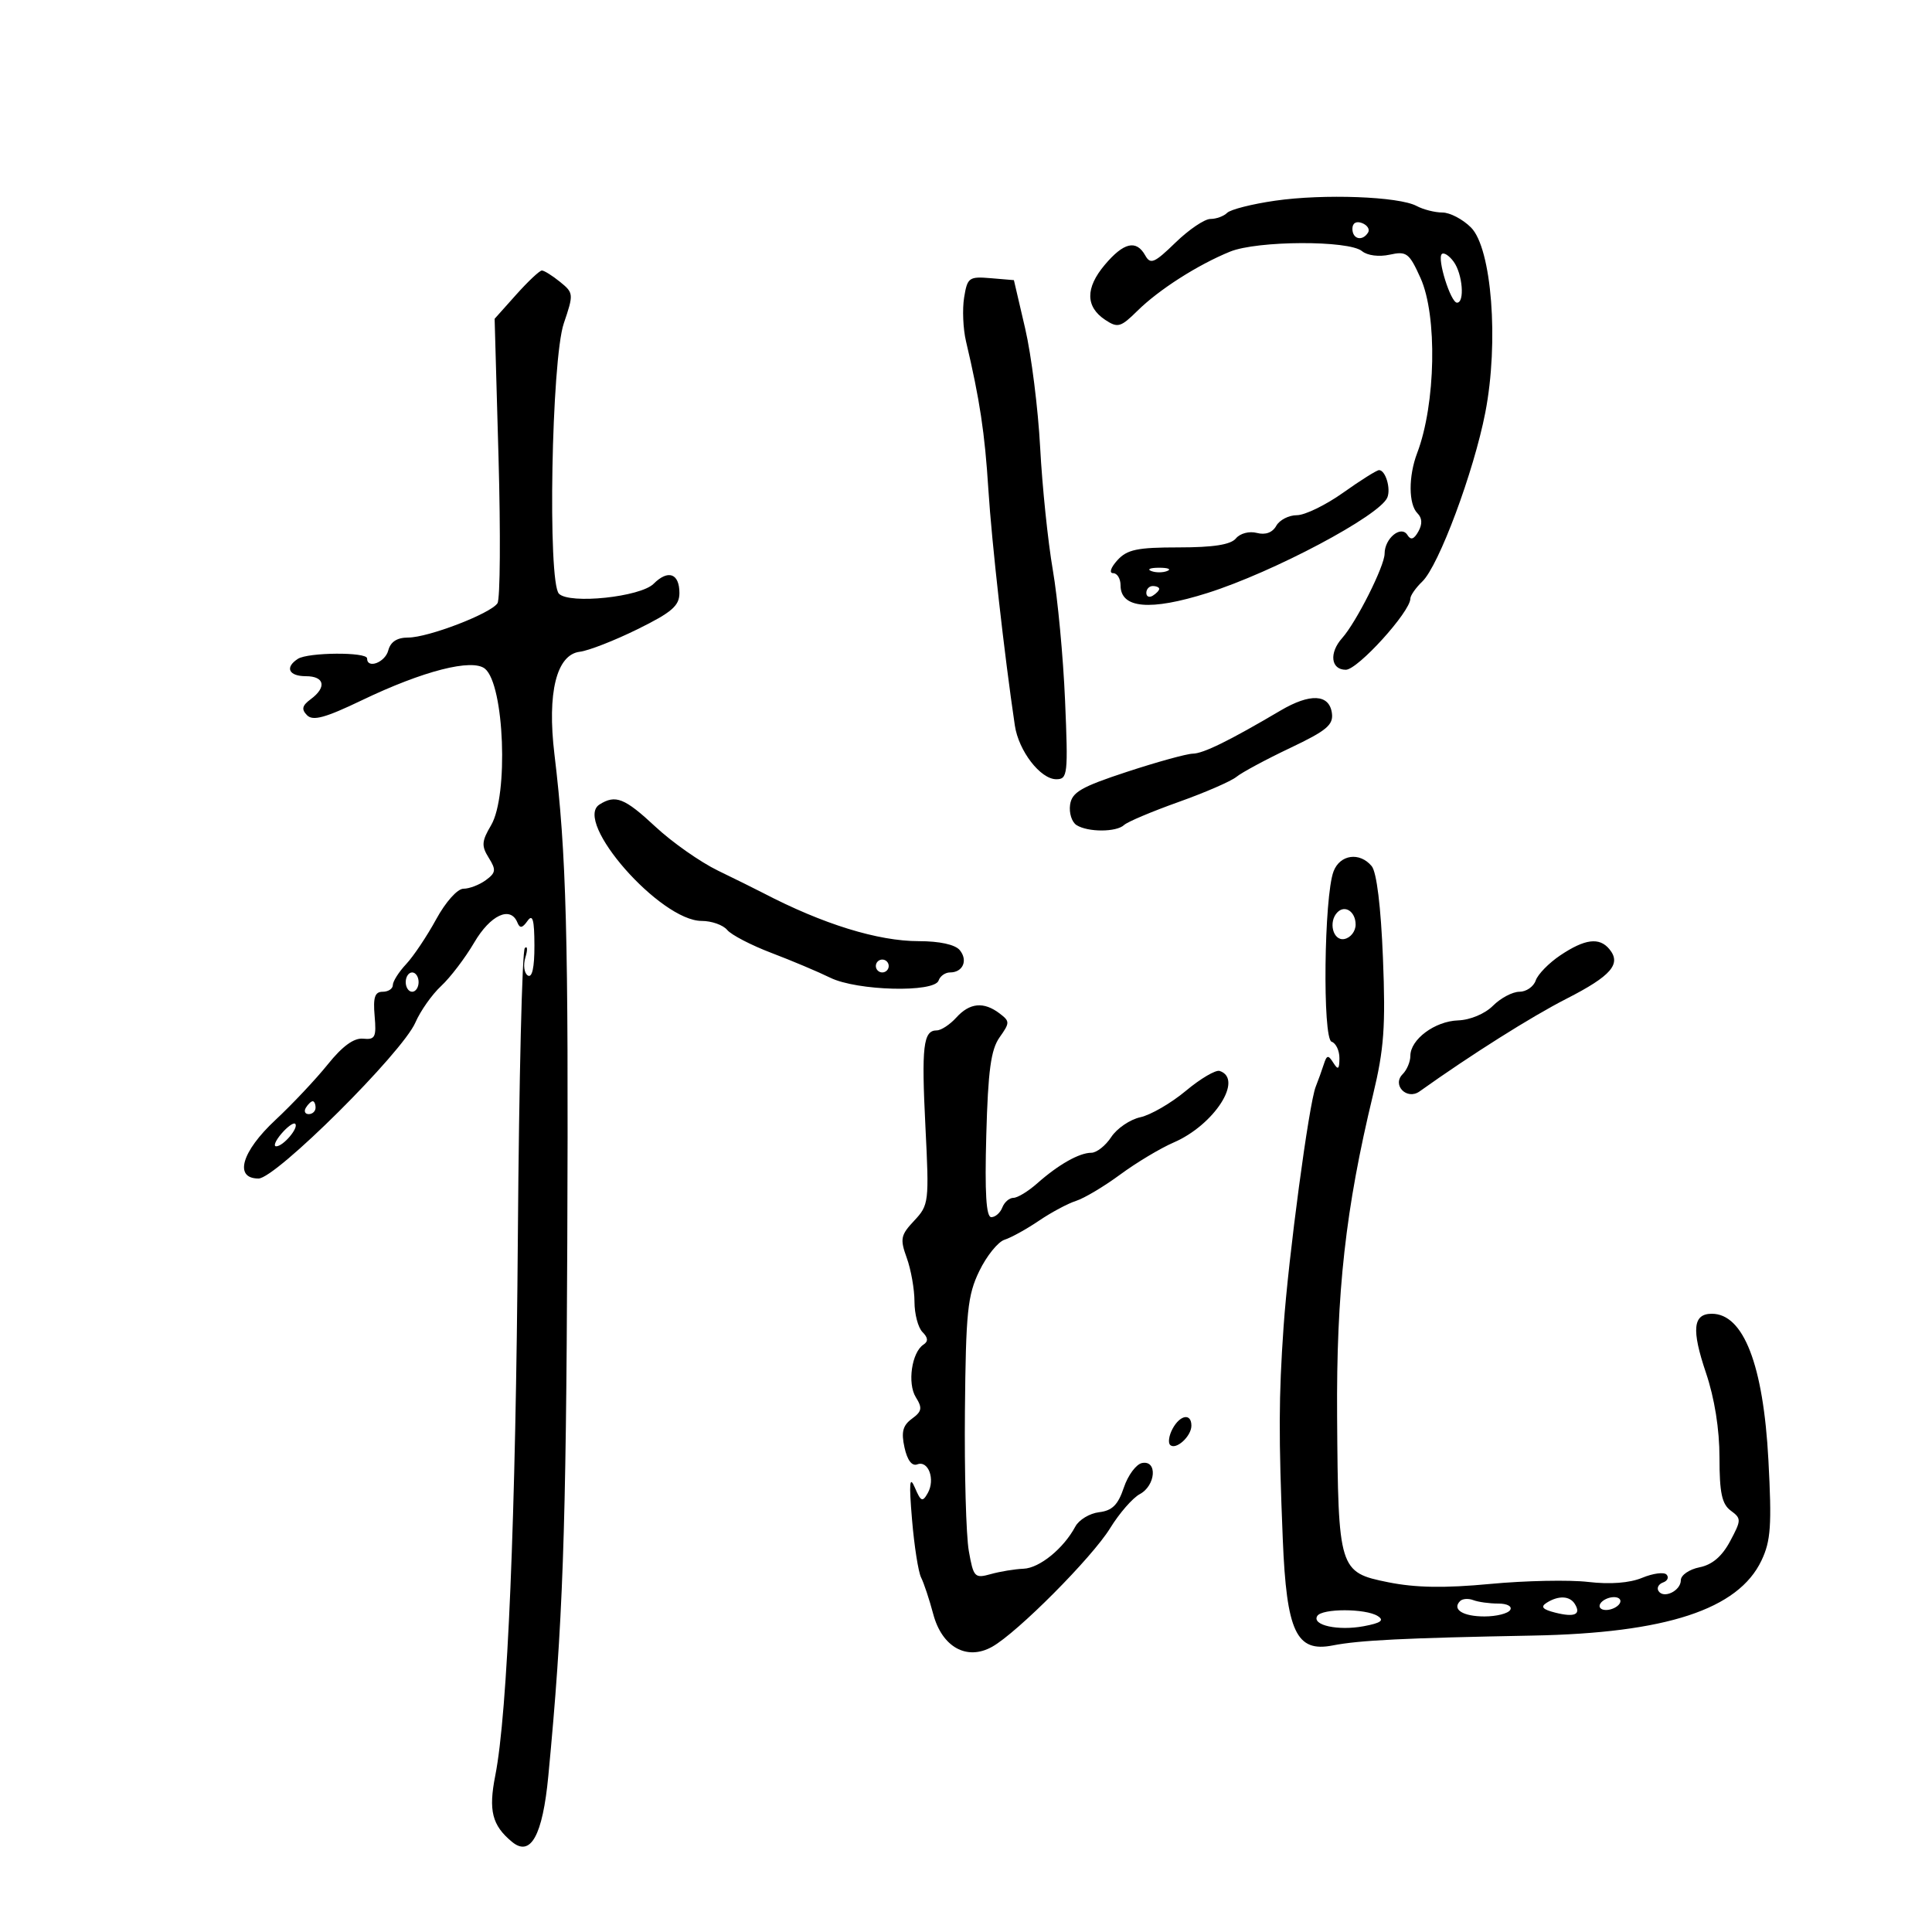 <svg xmlns="http://www.w3.org/2000/svg" width="300" height="300" viewBox="0 0 300 300" version="1.1">
	<path d="M 198 31.164 C 194.425 31.679, 191.072 32.528, 190.550 33.051 C 190.028 33.573, 188.859 34, 187.953 34 C 187.048 34, 184.609 35.649, 182.535 37.663 C 179.246 40.858, 178.643 41.114, 177.832 39.663 C 176.441 37.179, 174.483 37.638, 171.537 41.138 C 168.519 44.725, 168.551 47.644, 171.630 49.678 C 173.565 50.956, 174.025 50.825, 176.630 48.253 C 179.958 44.968, 185.993 41.114, 191 39.075 C 195.236 37.349, 209.446 37.295, 211.496 38.997 C 212.321 39.681, 214.124 39.912, 215.788 39.547 C 218.416 38.969, 218.821 39.276, 220.579 43.174 C 223.211 49.006, 222.947 62.748, 220.059 70.345 C 218.686 73.956, 218.707 78.307, 220.104 79.704 C 220.840 80.440, 220.886 81.381, 220.242 82.532 C 219.558 83.754, 219.065 83.914, 218.549 83.080 C 217.569 81.493, 215 83.587, 215 85.974 C 215 87.888, 210.615 96.607, 208.409 99.079 C 206.348 101.388, 206.649 104, 208.977 104 C 210.829 104, 219 94.991, 219 92.949 C 219 92.470, 219.838 91.273, 220.862 90.289 C 223.415 87.836, 228.853 73.249, 230.636 64.066 C 232.765 53.111, 231.638 38.547, 228.413 35.322 C 227.136 34.045, 225.141 33, 223.980 33 C 222.819 33, 221.013 32.542, 219.968 31.983 C 217.217 30.511, 205.544 30.075, 198 31.164 M 210 35.531 C 210 37.149, 211.563 37.517, 212.435 36.105 C 212.740 35.612, 212.316 34.952, 211.494 34.636 C 210.587 34.288, 210 34.639, 210 35.531 M 223.876 39.457 C 223.130 40.203, 225.265 47, 226.245 47 C 227.473 47, 227.106 42.527, 225.723 40.635 C 225.020 39.674, 224.189 39.144, 223.876 39.457 M 80.152 45.755 L 76.805 49.500 77.410 71 C 77.742 82.825, 77.669 93.026, 77.248 93.670 C 76.194 95.277, 66.501 99, 63.369 99 C 61.654 99, 60.641 99.658, 60.290 101 C 59.802 102.866, 57 103.920, 57 102.238 C 57 101.221, 47.838 101.281, 46.250 102.309 C 44.196 103.638, 44.829 105, 47.500 105 C 50.405 105, 50.765 106.714, 48.250 108.572 C 46.904 109.567, 46.772 110.141, 47.679 111.062 C 48.592 111.988, 50.510 111.464, 56.179 108.741 C 65.702 104.166, 73.345 102.212, 75.317 103.848 C 78.316 106.337, 78.979 123.535, 76.254 128.148 C 74.788 130.628, 74.737 131.349, 75.891 133.197 C 77.064 135.075, 77.004 135.524, 75.428 136.677 C 74.432 137.404, 72.875 138, 71.968 138 C 71.030 138, 69.199 140.050, 67.726 142.750 C 66.300 145.363, 64.204 148.494, 63.067 149.708 C 61.930 150.923, 61 152.385, 61 152.958 C 61 153.531, 60.290 154, 59.422 154 C 58.206 154, 57.919 154.862, 58.172 157.750 C 58.461 161.056, 58.250 161.475, 56.388 161.286 C 54.963 161.142, 53.179 162.438, 50.900 165.274 C 49.043 167.584, 45.381 171.473, 42.762 173.915 C 37.505 178.817, 36.299 183, 40.142 183 C 42.825 183, 62.466 163.468, 64.501 158.776 C 65.283 156.974, 67.085 154.421, 68.505 153.102 C 69.926 151.784, 72.237 148.746, 73.639 146.352 C 76.149 142.070, 79.274 140.623, 80.341 143.250 C 80.722 144.191, 81.110 144.129, 81.909 143 C 82.712 141.864, 82.973 142.788, 82.985 146.809 C 82.995 150.235, 82.631 151.890, 81.959 151.475 C 81.387 151.121, 81.218 149.857, 81.584 148.666 C 81.949 147.475, 81.909 146.821, 81.494 147.213 C 81.079 147.606, 80.594 167.631, 80.415 191.713 C 80.089 235.683, 78.822 266.020, 76.907 275.702 C 75.830 281.145, 76.405 283.432, 79.496 285.996 C 82.397 288.404, 84.258 285.038, 85.141 275.789 C 87.412 251.986, 87.898 238.315, 88.087 193 C 88.286 145.020, 87.960 132.633, 86.092 117.119 C 84.942 107.568, 86.411 101.641, 90.038 101.203 C 91.392 101.040, 95.425 99.465, 99 97.703 C 104.323 95.080, 105.500 94.063, 105.500 92.083 C 105.500 89.027, 103.743 88.399, 101.492 90.650 C 99.444 92.698, 88.453 93.853, 86.795 92.195 C 85.012 90.412, 85.631 55.855, 87.546 50.212 C 89.093 45.656, 89.077 45.481, 86.957 43.764 C 85.759 42.794, 84.491 42.002, 84.139 42.005 C 83.788 42.008, 81.994 43.696, 80.152 45.755 M 149.709 46.197 C 149.415 48.014, 149.546 51.075, 150.001 53 C 152.145 62.088, 152.920 67.221, 153.473 76 C 153.984 84.127, 155.964 101.775, 157.584 112.649 C 158.174 116.611, 161.558 121, 164.023 121 C 165.787 121, 165.870 120.253, 165.381 108.750 C 165.095 102.013, 164.239 92.900, 163.480 88.500 C 162.720 84.100, 161.837 75.550, 161.516 69.500 C 161.196 63.450, 160.148 55.125, 159.186 51 L 157.438 43.500 153.840 43.197 C 150.463 42.912, 150.210 43.096, 149.709 46.197 M 208.571 76.500 C 205.863 78.425, 202.625 80, 201.374 80 C 200.123 80, 198.684 80.742, 198.176 81.650 C 197.586 82.704, 196.498 83.102, 195.163 82.753 C 193.985 82.445, 192.568 82.815, 191.914 83.603 C 191.105 84.578, 188.423 85, 183.033 85 C 176.580 85, 175.012 85.329, 173.500 87 C 172.474 88.134, 172.190 89, 172.845 89 C 173.480 89, 174 89.852, 174 90.893 C 174 94.489, 178.594 94.892, 187.500 92.079 C 197.728 88.847, 214.273 80.061, 215.425 77.250 C 215.998 75.851, 215.136 73, 214.140 73 C 213.784 73, 211.278 74.575, 208.571 76.500 M 178.750 88.662 C 179.438 88.940, 180.563 88.940, 181.250 88.662 C 181.938 88.385, 181.375 88.158, 180 88.158 C 178.625 88.158, 178.063 88.385, 178.750 88.662 M 178 92.059 C 178 92.641, 178.450 92.840, 179 92.500 C 179.550 92.160, 180 91.684, 180 91.441 C 180 91.198, 179.550 91, 179 91 C 178.450 91, 178 91.477, 178 92.059 M 198.833 110.337 C 190.892 115.021, 186.865 117.001, 185.219 117.029 C 184.274 117.044, 179.675 118.313, 175 119.848 C 167.880 122.186, 166.445 123.015, 166.163 124.956 C 165.977 126.231, 166.427 127.655, 167.163 128.122 C 168.930 129.242, 173.354 129.232, 174.550 128.105 C 175.072 127.613, 178.873 126.008, 182.995 124.538 C 187.118 123.069, 191.168 121.309, 191.995 120.629 C 192.823 119.949, 196.566 117.935, 200.314 116.155 C 206.022 113.443, 207.077 112.558, 206.814 110.708 C 206.395 107.765, 203.428 107.627, 198.833 110.337 M 93.090 124.923 C 88.954 127.541, 102.520 143, 108.954 143 C 110.495 143, 112.278 143.630, 112.917 144.400 C 113.556 145.170, 116.648 146.776, 119.789 147.970 C 122.930 149.164, 127.040 150.897, 128.922 151.820 C 133.081 153.862, 145.110 154.169, 145.750 152.250 C 145.979 151.563, 146.778 151, 147.524 151 C 149.526 151, 150.340 149.114, 149.023 147.528 C 148.314 146.673, 145.885 146.143, 142.682 146.143 C 136.321 146.143, 127.792 143.505, 118.500 138.664 C 117.400 138.091, 114.250 136.531, 111.500 135.198 C 108.750 133.865, 104.382 130.800, 101.793 128.387 C 96.989 123.910, 95.578 123.348, 93.090 124.923 M 207.073 135.308 C 205.592 139.203, 205.339 161.280, 206.770 161.757 C 207.447 161.982, 207.993 163.142, 207.985 164.333 C 207.972 166.060, 207.780 166.201, 207.038 165.028 C 206.242 163.769, 206.027 163.806, 205.554 165.278 C 205.249 166.225, 204.686 167.787, 204.302 168.750 C 203.254 171.379, 200.066 195.191, 199.315 206 C 198.556 216.926, 198.534 222.954, 199.190 239.027 C 199.777 253.392, 201.288 256.608, 206.931 255.505 C 211.100 254.690, 218.058 254.346, 238 253.971 C 258.726 253.581, 269.919 249.906, 273.524 242.308 C 274.972 239.258, 275.137 236.858, 274.597 226.711 C 273.813 211.953, 270.737 204, 265.814 204 C 262.875 204, 262.631 206.451, 264.901 213.173 C 266.235 217.123, 267 221.920, 267 226.334 C 267 231.791, 267.375 233.556, 268.750 234.569 C 270.413 235.794, 270.408 236.031, 268.649 239.325 C 267.390 241.681, 265.870 242.976, 263.899 243.370 C 262.305 243.689, 261 244.588, 261 245.368 C 261 247.024, 258.314 248.318, 257.526 247.042 C 257.230 246.563, 257.553 245.969, 258.244 245.722 C 258.935 245.476, 259.177 244.927, 258.782 244.502 C 258.387 244.078, 256.686 244.302, 255.001 244.999 C 253.045 245.810, 250.017 246.042, 246.621 245.643 C 243.697 245.299, 236.848 245.439, 231.402 245.953 C 224.319 246.621, 219.811 246.547, 215.566 245.693 C 207.912 244.154, 207.789 243.754, 207.626 220 C 207.494 200.594, 208.933 187.684, 213.202 170 C 214.915 162.901, 215.169 159.398, 214.743 148.742 C 214.424 140.780, 213.767 135.424, 212.994 134.492 C 211.140 132.259, 208.072 132.681, 207.073 135.308 M 207.688 141.646 C 206.216 143.117, 206.990 146.149, 208.750 145.810 C 209.713 145.624, 210.500 144.616, 210.500 143.570 C 210.500 141.580, 208.869 140.464, 207.688 141.646 M 242.282 148.344 C 240.513 149.530, 238.795 151.287, 238.465 152.250 C 238.135 153.213, 236.996 154, 235.933 154 C 234.870 154, 233.025 154.975, 231.833 156.167 C 230.577 157.423, 228.297 158.381, 226.405 158.447 C 222.802 158.572, 219 161.400, 219 163.955 C 219 164.860, 218.460 166.140, 217.800 166.800 C 216.112 168.488, 218.459 170.880, 220.426 169.478 C 228.449 163.758, 237.765 157.881, 243.230 155.090 C 250.207 151.527, 251.806 149.676, 249.895 147.373 C 248.341 145.501, 246.101 145.786, 242.282 148.344 M 136 150 C 136 150.550, 136.450 151, 137 151 C 137.550 151, 138 150.550, 138 150 C 138 149.450, 137.550 149, 137 149 C 136.450 149, 136 149.450, 136 150 M 63 152.500 C 63 153.325, 63.450 154, 64 154 C 64.550 154, 65 153.325, 65 152.500 C 65 151.675, 64.550 151, 64 151 C 63.450 151, 63 151.675, 63 152.500 M 148.500 158 C 147.505 159.100, 146.133 160, 145.452 160 C 143.360 160, 143.072 162.466, 143.701 174.981 C 144.289 186.670, 144.235 187.121, 141.960 189.542 C 139.845 191.794, 139.731 192.367, 140.806 195.341 C 141.463 197.157, 142 200.208, 142 202.121 C 142 204.034, 142.559 206.159, 143.242 206.842 C 144.116 207.716, 144.162 208.293, 143.396 208.792 C 141.572 209.979, 140.869 214.818, 142.209 216.963 C 143.253 218.635, 143.158 219.164, 141.607 220.298 C 140.185 221.338, 139.920 222.359, 140.449 224.766 C 140.885 226.753, 141.607 227.704, 142.438 227.385 C 144.158 226.725, 145.255 229.724, 144.067 231.836 C 143.248 233.290, 142.995 233.184, 142.062 231 C 141.238 229.073, 141.137 230.208, 141.619 235.960 C 141.963 240.063, 142.598 244.113, 143.029 244.960 C 143.460 245.807, 144.307 248.359, 144.911 250.630 C 146.276 255.765, 150.137 257.910, 154.056 255.711 C 157.986 253.507, 169.566 241.868, 172.382 237.293 C 173.806 234.979, 175.877 232.601, 176.985 232.008 C 179.471 230.677, 179.762 226.705, 177.339 227.177 C 176.425 227.355, 175.150 229.075, 174.506 231 C 173.611 233.674, 172.705 234.575, 170.667 234.816 C 169.200 234.991, 167.539 235.993, 166.976 237.044 C 165.149 240.458, 161.413 243.498, 158.929 243.592 C 157.593 243.643, 155.308 244.017, 153.852 244.425 C 151.348 245.125, 151.162 244.929, 150.436 240.833 C 150.014 238.450, 149.742 228.656, 149.833 219.068 C 149.978 203.696, 150.242 201.132, 152.066 197.364 C 153.203 195.015, 154.970 192.827, 155.991 192.503 C 157.013 192.179, 159.411 190.853, 161.321 189.557 C 163.231 188.261, 165.828 186.872, 167.092 186.471 C 168.357 186.069, 171.441 184.230, 173.945 182.383 C 176.450 180.535, 180.189 178.294, 182.254 177.402 C 188.555 174.679, 193.139 167.544, 189.389 166.296 C 188.778 166.092, 186.416 167.482, 184.140 169.383 C 181.864 171.285, 178.684 173.130, 177.074 173.484 C 175.464 173.837, 173.429 175.223, 172.550 176.563 C 171.672 177.903, 170.283 179, 169.463 179 C 167.594 179, 164.352 180.833, 161.060 183.750 C 159.663 184.988, 158.001 186, 157.367 186 C 156.733 186, 155.955 186.675, 155.638 187.500 C 155.322 188.325, 154.553 189, 153.931 189 C 153.129 189, 152.901 185.280, 153.150 176.250 C 153.425 166.232, 153.867 162.982, 155.212 161.082 C 156.827 158.800, 156.827 158.591, 155.212 157.364 C 152.757 155.499, 150.576 155.706, 148.500 158 M 47.500 172 C 47.160 172.550, 47.359 173, 47.941 173 C 48.523 173, 49 172.550, 49 172 C 49 171.450, 48.802 171, 48.559 171 C 48.316 171, 47.840 171.450, 47.500 172 M 43.706 176.030 C 42.779 177.113, 42.410 178, 42.887 178 C 43.987 178, 46.435 175.102, 45.839 174.506 C 45.594 174.261, 44.634 174.946, 43.706 176.030 M 182.070 221.869 C 181.520 222.896, 181.351 224.017, 181.693 224.360 C 182.567 225.234, 185 223.039, 185 221.378 C 185 219.389, 183.239 219.685, 182.070 221.869 M 226.725 248.608 C 225.427 249.906, 227.154 251, 230.500 251 C 232.360 251, 234.160 250.550, 234.500 250 C 234.848 249.436, 234.038 249, 232.641 249 C 231.278 249, 229.541 248.761, 228.780 248.469 C 228.018 248.177, 227.094 248.240, 226.725 248.608 M 240.155 248.883 C 239.167 249.509, 239.531 249.916, 241.523 250.416 C 244.511 251.166, 245.551 250.701, 244.541 249.067 C 243.752 247.789, 241.996 247.716, 240.155 248.883 M 248.500 249 C 248.160 249.550, 248.557 250, 249.382 250 C 250.207 250, 251.160 249.550, 251.500 249 C 251.840 248.450, 251.443 248, 250.618 248 C 249.793 248, 248.840 248.450, 248.500 249 M 204.544 250.928 C 203.659 252.361, 207.771 253.266, 211.768 252.516 C 214.434 252.016, 214.992 251.608, 213.931 250.936 C 212.052 249.747, 205.278 249.741, 204.544 250.928" stroke="none" fill="black" fill-rule="evenodd"/>
</svg>